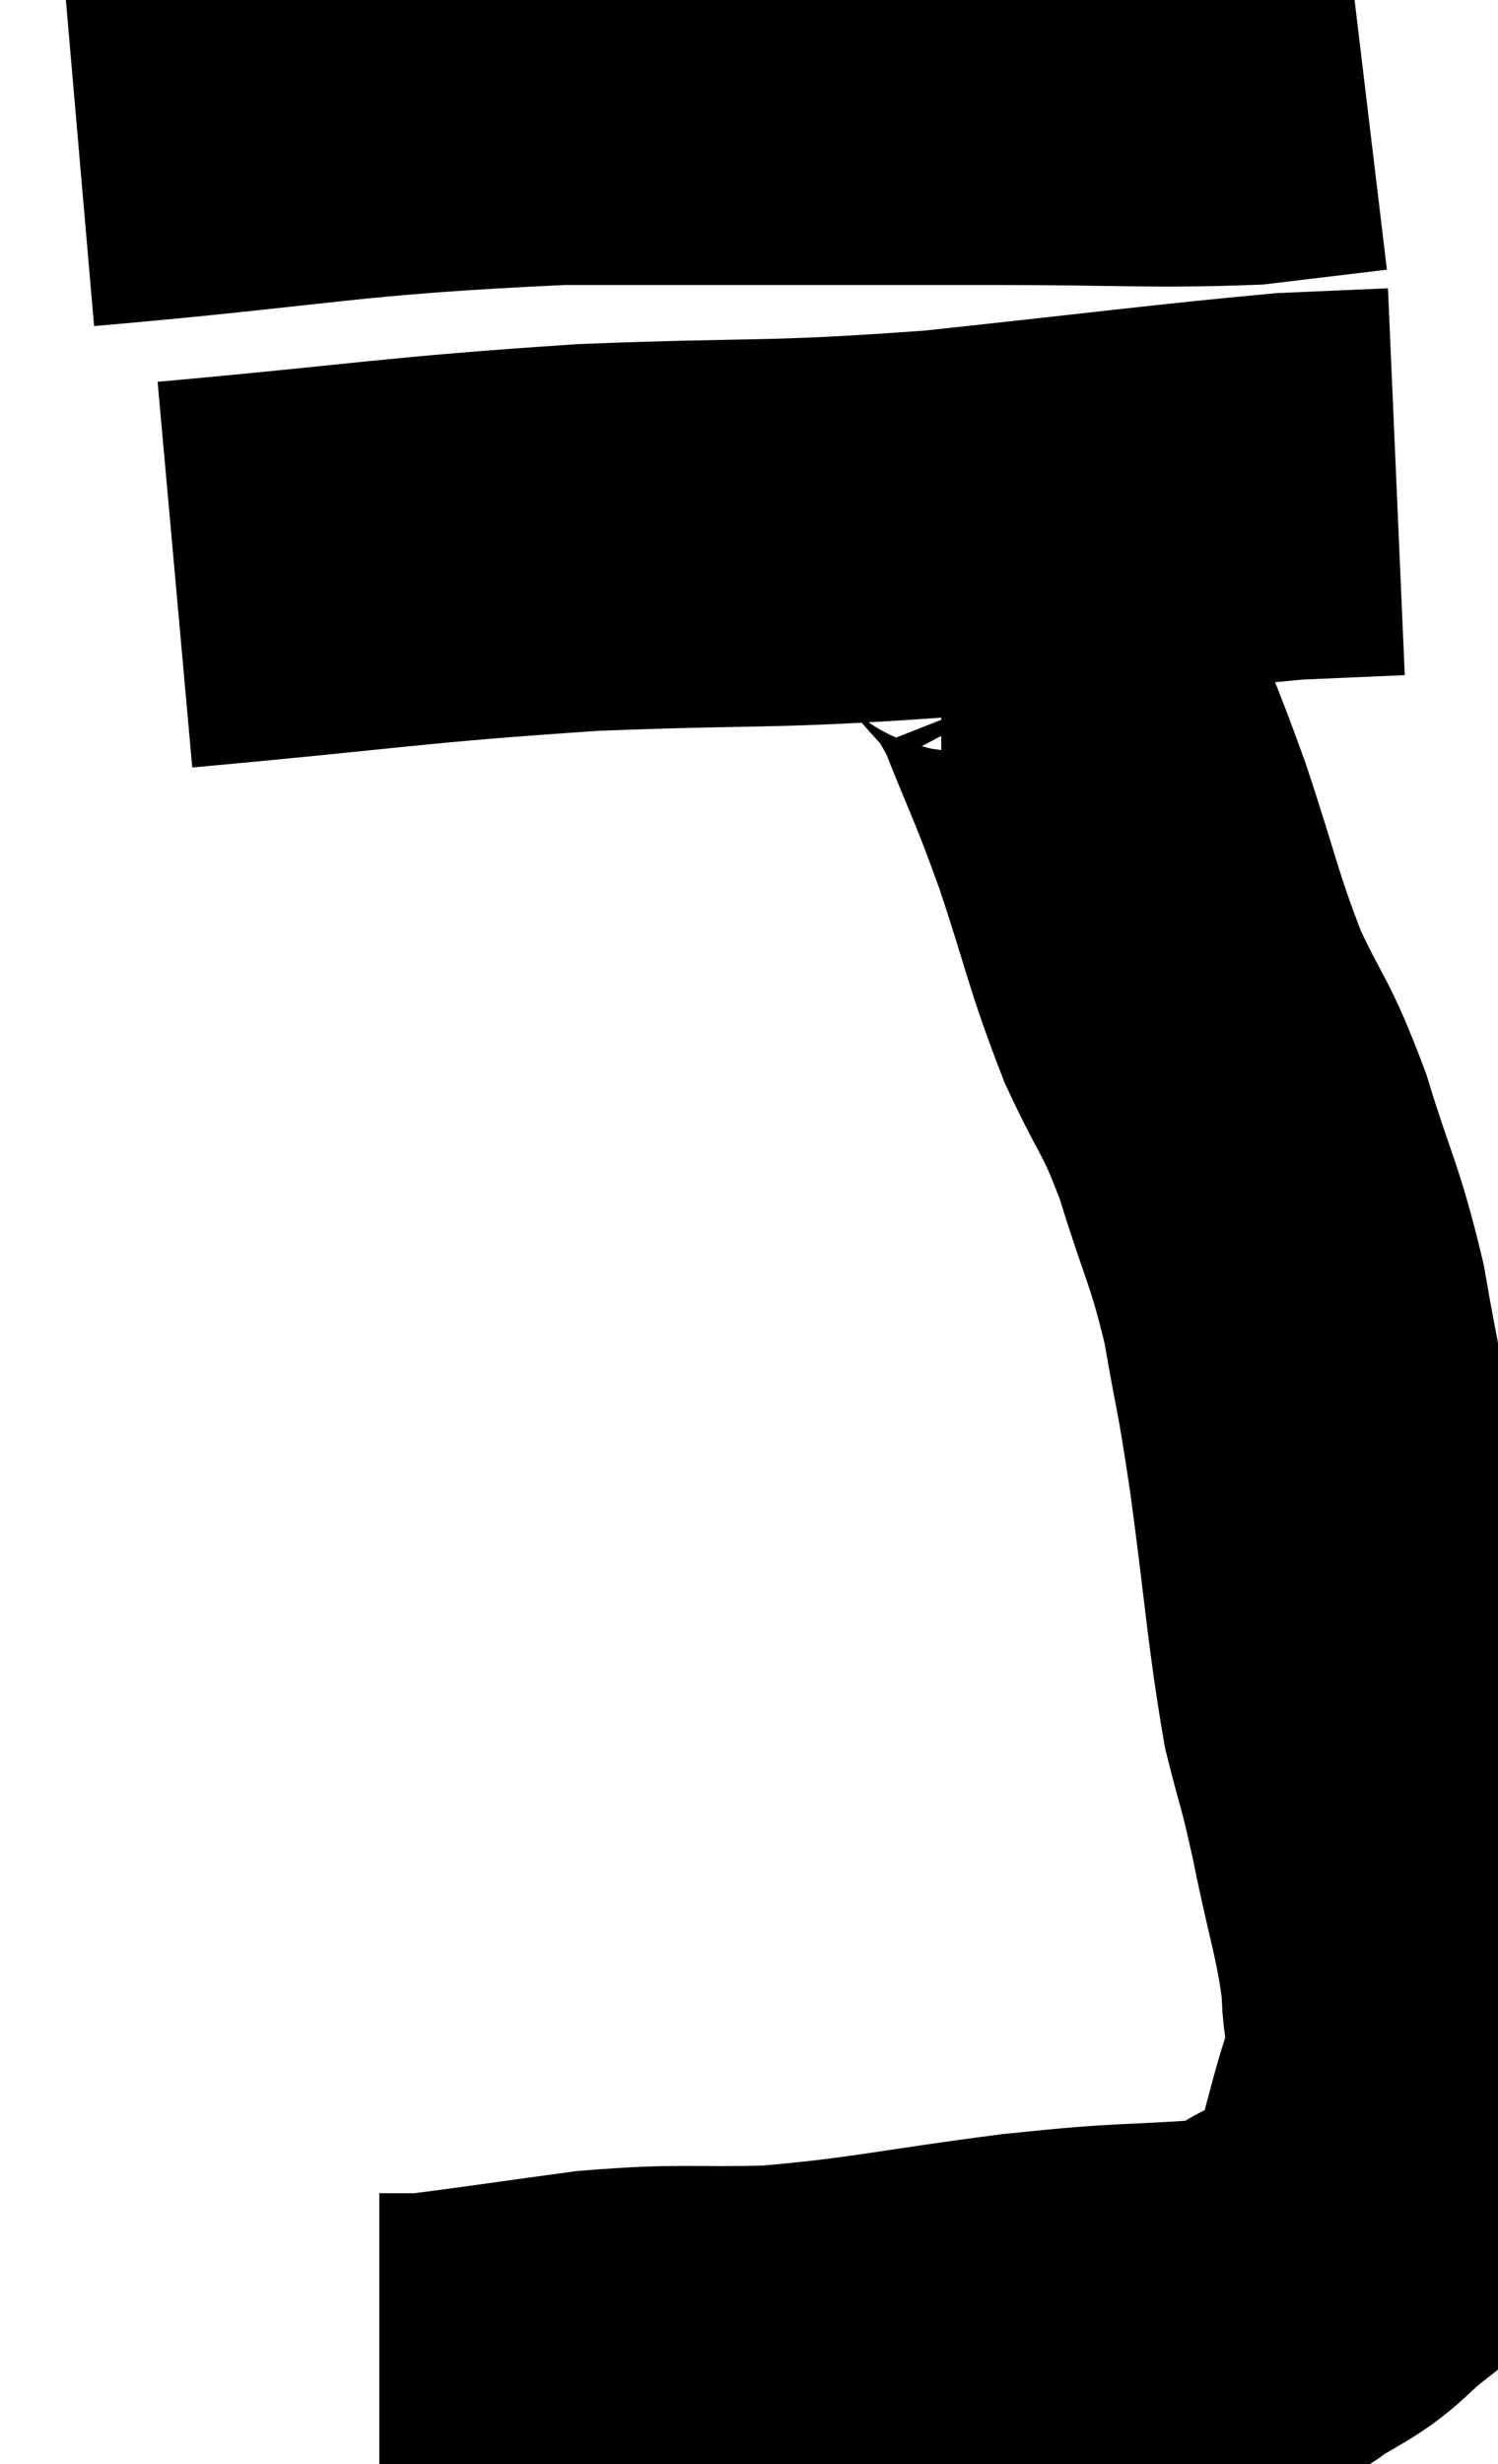 <svg xmlns="http://www.w3.org/2000/svg" viewBox="8.72 6.74 19.353 31.82" width="19.353" height="31.82"><path d="M 9.72 8.46 C 12.84 8.19, 13.005 8.055, 15.96 7.92 C 18.75 7.92, 19.32 7.92, 21.54 7.92 C 23.19 7.92, 23.64 7.965, 24.84 7.92 L 26.34 7.74" fill="none" stroke="black" stroke-width="5"></path><path d="M 10.98 14.16 C 13.65 13.92, 13.845 13.845, 16.32 13.68 C 18.6 13.59, 18.615 13.665, 20.88 13.5 C 23.13 13.26, 23.91 13.155, 25.38 13.02 L 26.76 12.96" fill="none" stroke="black" stroke-width="5"></path><path d="M 20.88 14.1 C 21.18 14.1, 21.09 13.77, 21.48 14.1 C 21.96 14.76, 22.005 14.595, 22.44 15.42 C 22.83 16.41, 22.83 16.32, 23.22 17.4 C 23.61 18.57, 23.61 18.735, 24 19.74 C 24.39 20.58, 24.42 20.46, 24.78 21.42 C 25.11 22.5, 25.185 22.515, 25.44 23.58 C 25.62 24.63, 25.605 24.375, 25.8 25.68 C 26.01 27.24, 26.025 27.66, 26.22 28.8 C 26.4 29.52, 26.385 29.355, 26.58 30.24 C 26.79 31.29, 26.895 31.5, 27 32.34 C 27 32.97, 27.165 32.805, 27 33.6 C 26.67 34.56, 26.715 34.875, 26.34 35.52 C 25.92 35.85, 25.965 35.91, 25.5 36.18 C 24.99 36.39, 25.365 36.45, 24.48 36.6 C 23.22 36.69, 23.4 36.63, 21.96 36.78 C 20.34 36.99, 20.1 37.08, 18.72 37.2 C 17.58 37.23, 17.565 37.17, 16.44 37.26 C 15.33 37.41, 14.85 37.485, 14.22 37.56 C 14.07 37.56, 14.07 37.56, 13.92 37.56 C 13.77 37.56, 13.695 37.56, 13.62 37.56 C 13.62 37.56, 13.62 37.56, 13.62 37.56 L 13.62 37.56" fill="none" stroke="black" stroke-width="5"></path></svg>